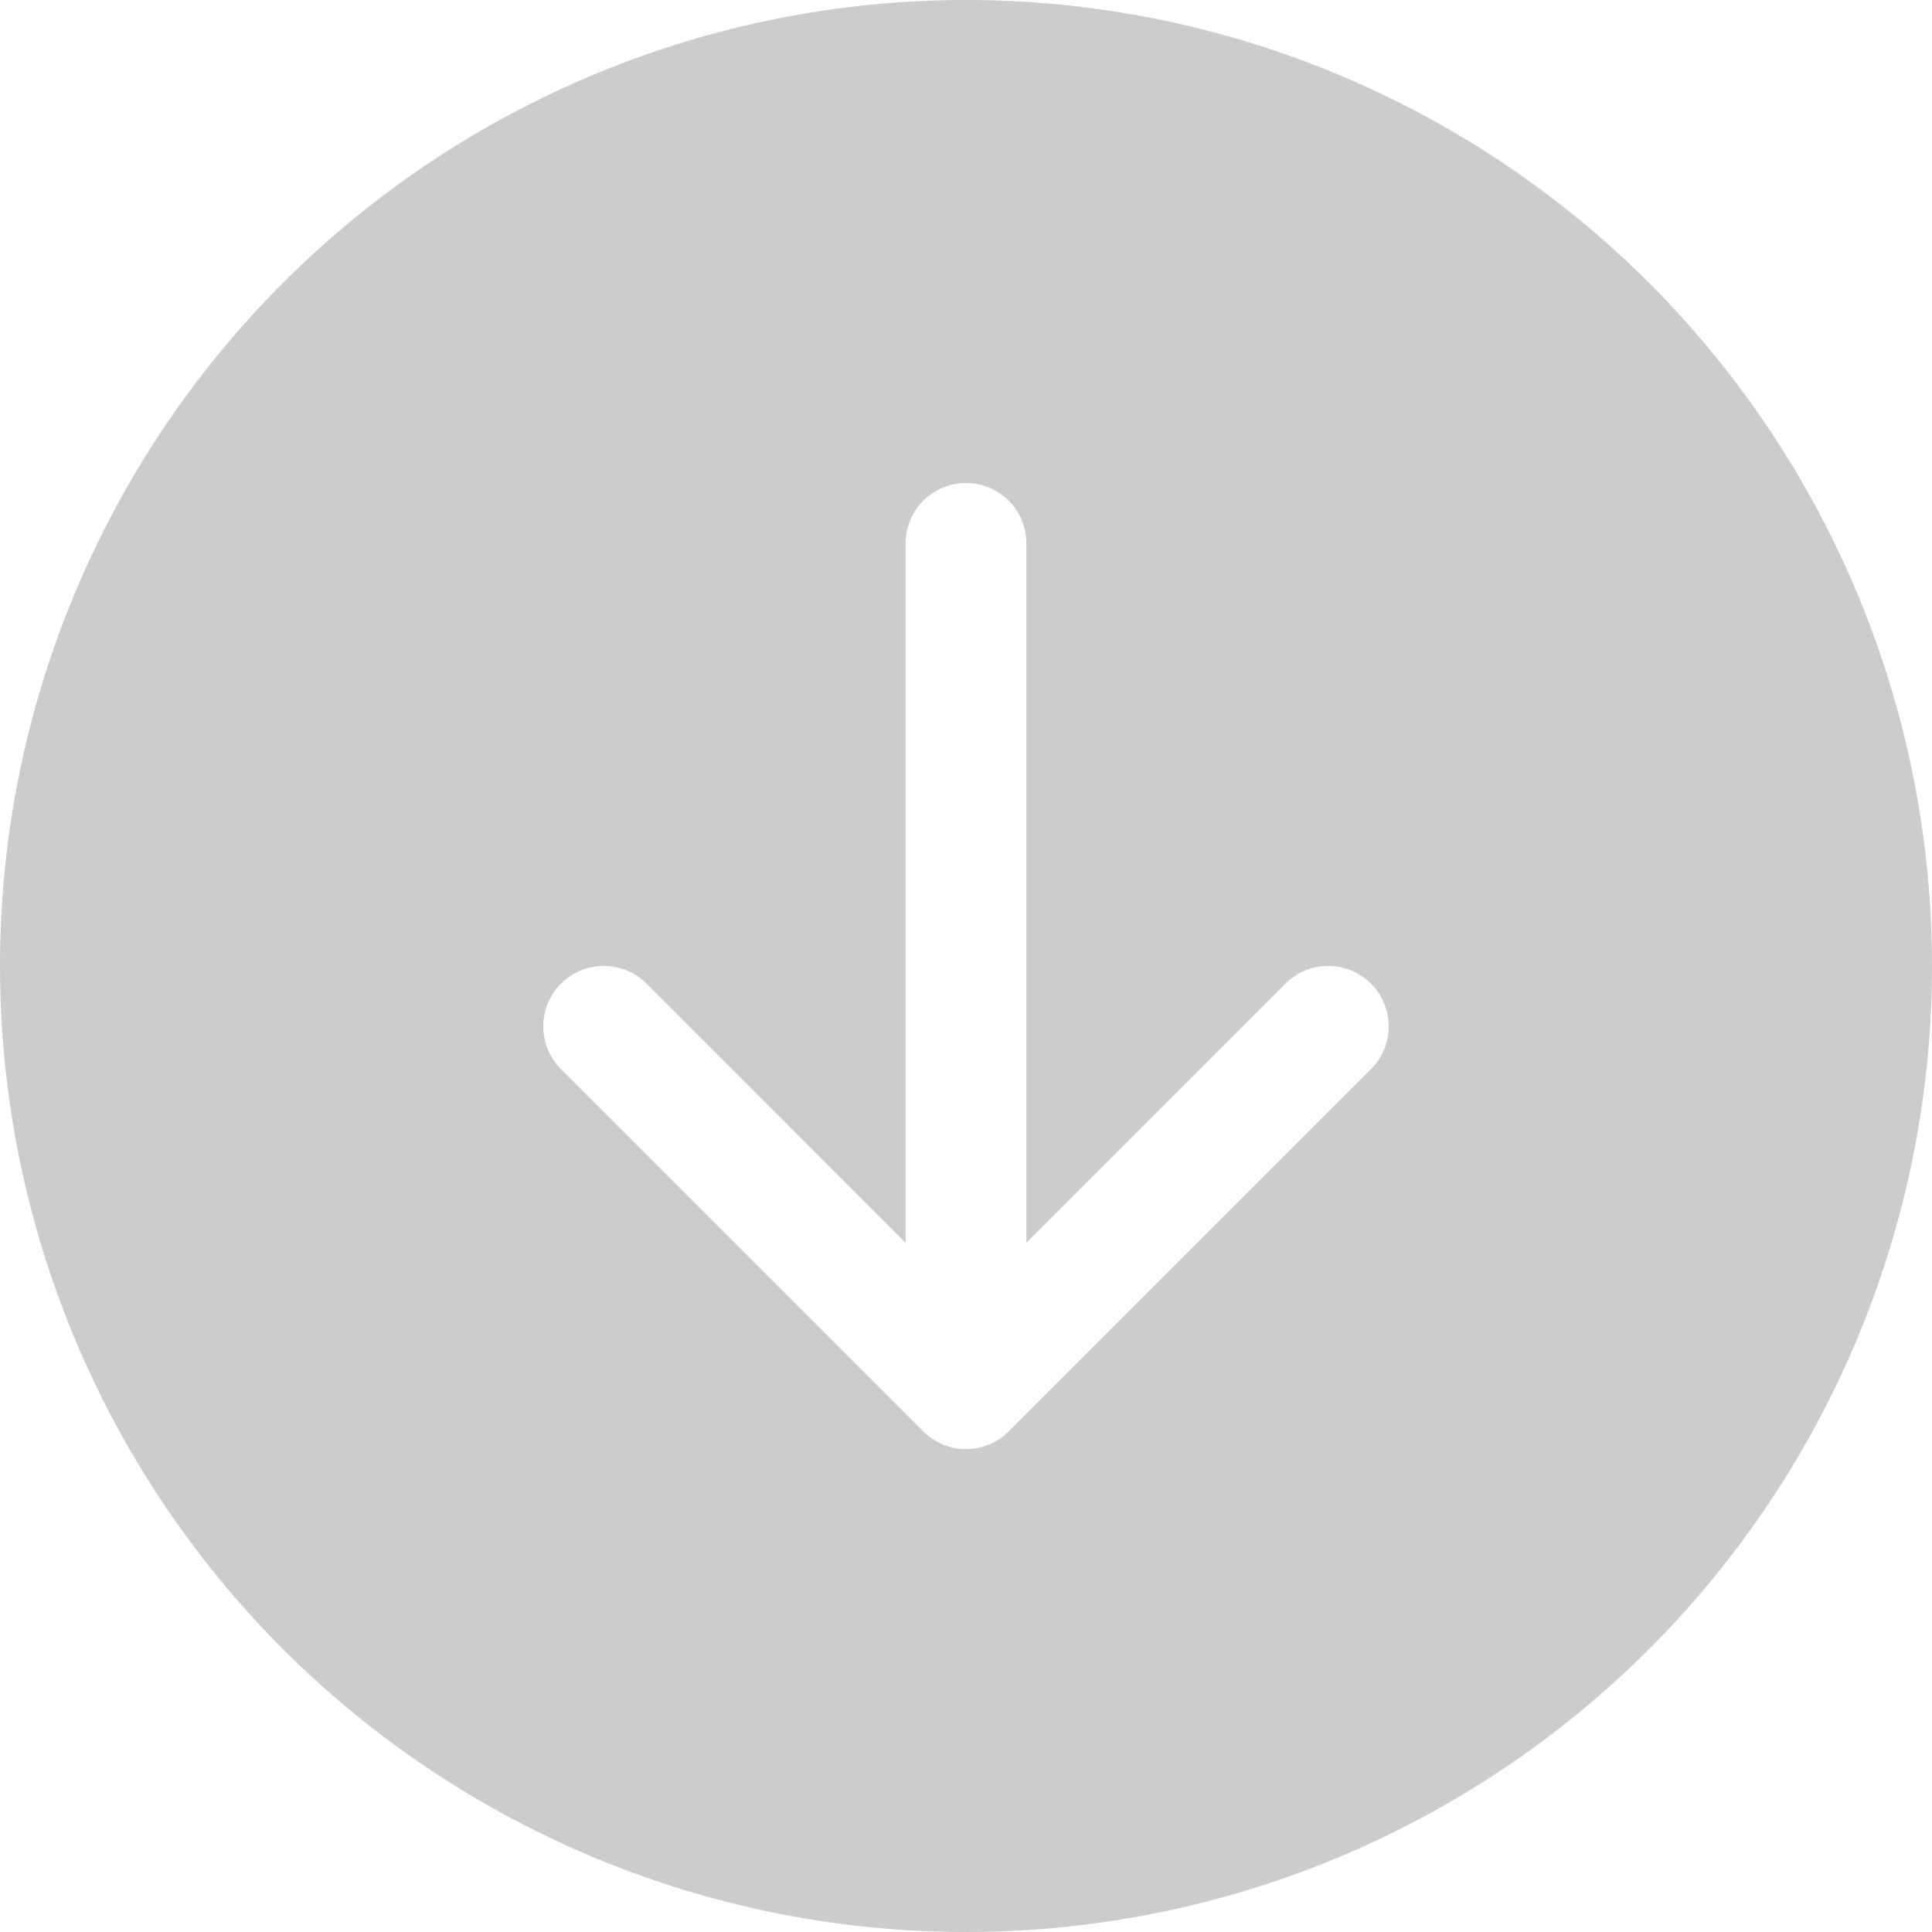 <svg width="48" height="48" viewBox="0 0 48 48" fill="none" xmlns="http://www.w3.org/2000/svg">
<path d="M48 24C48 30.365 45.471 36.47 40.971 40.971C36.47 45.471 30.365 48 24 48C17.635 48 11.53 45.471 7.029 40.971C2.529 36.47 0 30.365 0 24C0 17.635 2.529 11.53 7.029 7.029C11.53 2.529 17.635 0 24 0C30.365 0 36.47 2.529 40.971 7.029C45.471 11.53 48 17.635 48 24ZM25.5 13.5C25.5 13.102 25.342 12.721 25.061 12.439C24.779 12.158 24.398 12 24 12C23.602 12 23.221 12.158 22.939 12.439C22.658 12.721 22.5 13.102 22.5 13.5V30.879L16.062 24.438C15.78 24.156 15.398 23.998 15 23.998C14.602 23.998 14.22 24.156 13.938 24.438C13.656 24.72 13.498 25.102 13.498 25.5C13.498 25.898 13.656 26.28 13.938 26.562L22.938 35.562C23.077 35.702 23.243 35.812 23.425 35.888C23.607 35.964 23.803 36.003 24 36.003C24.197 36.003 24.393 35.964 24.575 35.888C24.757 35.812 24.923 35.702 25.062 35.562L34.062 26.562C34.344 26.28 34.502 25.898 34.502 25.5C34.502 25.102 34.344 24.72 34.062 24.438C33.78 24.156 33.398 23.998 33 23.998C32.602 23.998 32.22 24.156 31.938 24.438L25.5 30.879V13.5Z" fill="#CCCCCC"/>
</svg>
